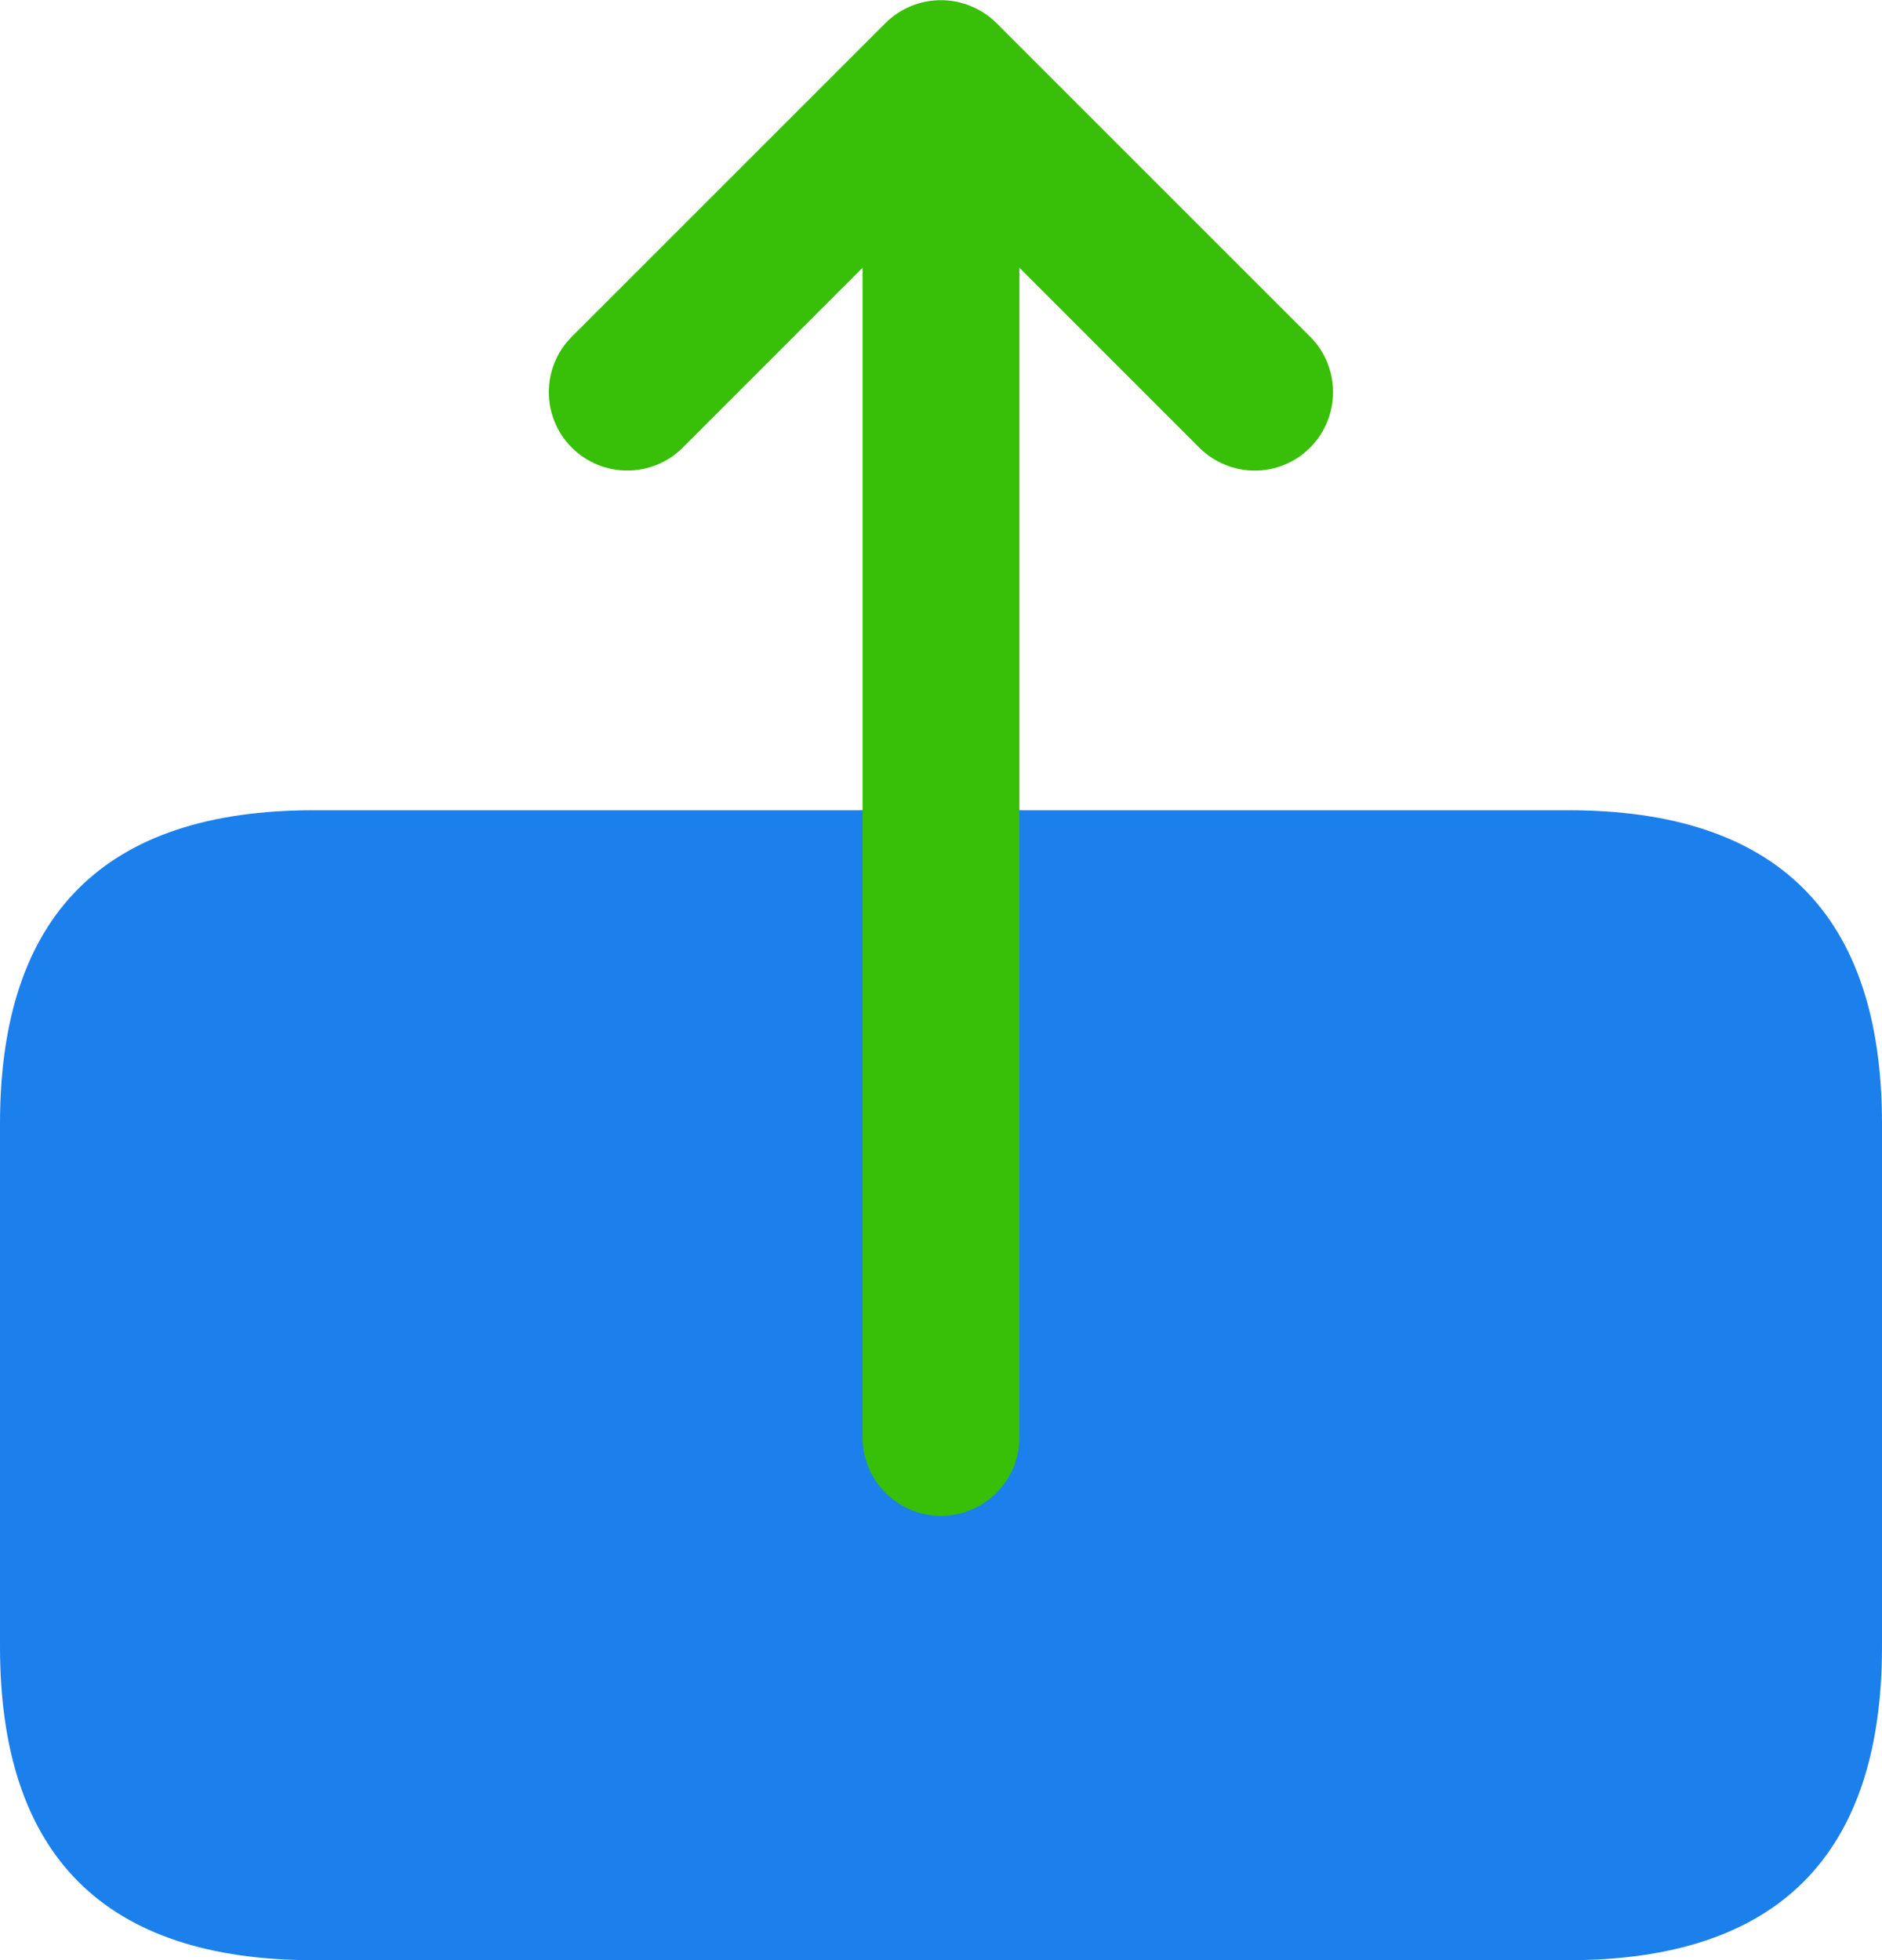 <svg width="24" height="25" viewBox="0 0 24 25" fill="none" xmlns="http://www.w3.org/2000/svg">
<path opacity="0.9" d="M4 10.334C1.333 10.334 0 11.667 0 14.334V21.001C0 23.667 1.333 25.001 4 25.001H20C22.667 25.001 24 23.667 24 21.001V14.334C24 11.667 22.667 10.334 20 10.334H4Z" fill="#0473EA"/>
<path d="M16.707 4.294L12.707 0.294C12.615 0.202 12.504 0.129 12.381 0.078C12.137 -0.023 11.861 -0.023 11.617 0.078C11.495 0.129 11.384 0.202 11.292 0.294L7.292 4.294C6.901 4.685 6.901 5.318 7.292 5.709C7.683 6.099 8.316 6.099 8.707 5.709L11 3.415V18.334C11 18.886 11.448 19.334 12 19.334C12.552 19.334 13 18.886 13 18.334V3.415L15.293 5.709C15.488 5.903 15.744 6.002 16 6.002C16.256 6.002 16.512 5.905 16.707 5.709C17.097 5.318 17.097 4.683 16.707 4.294Z" fill="#38BF07"/>
</svg>
